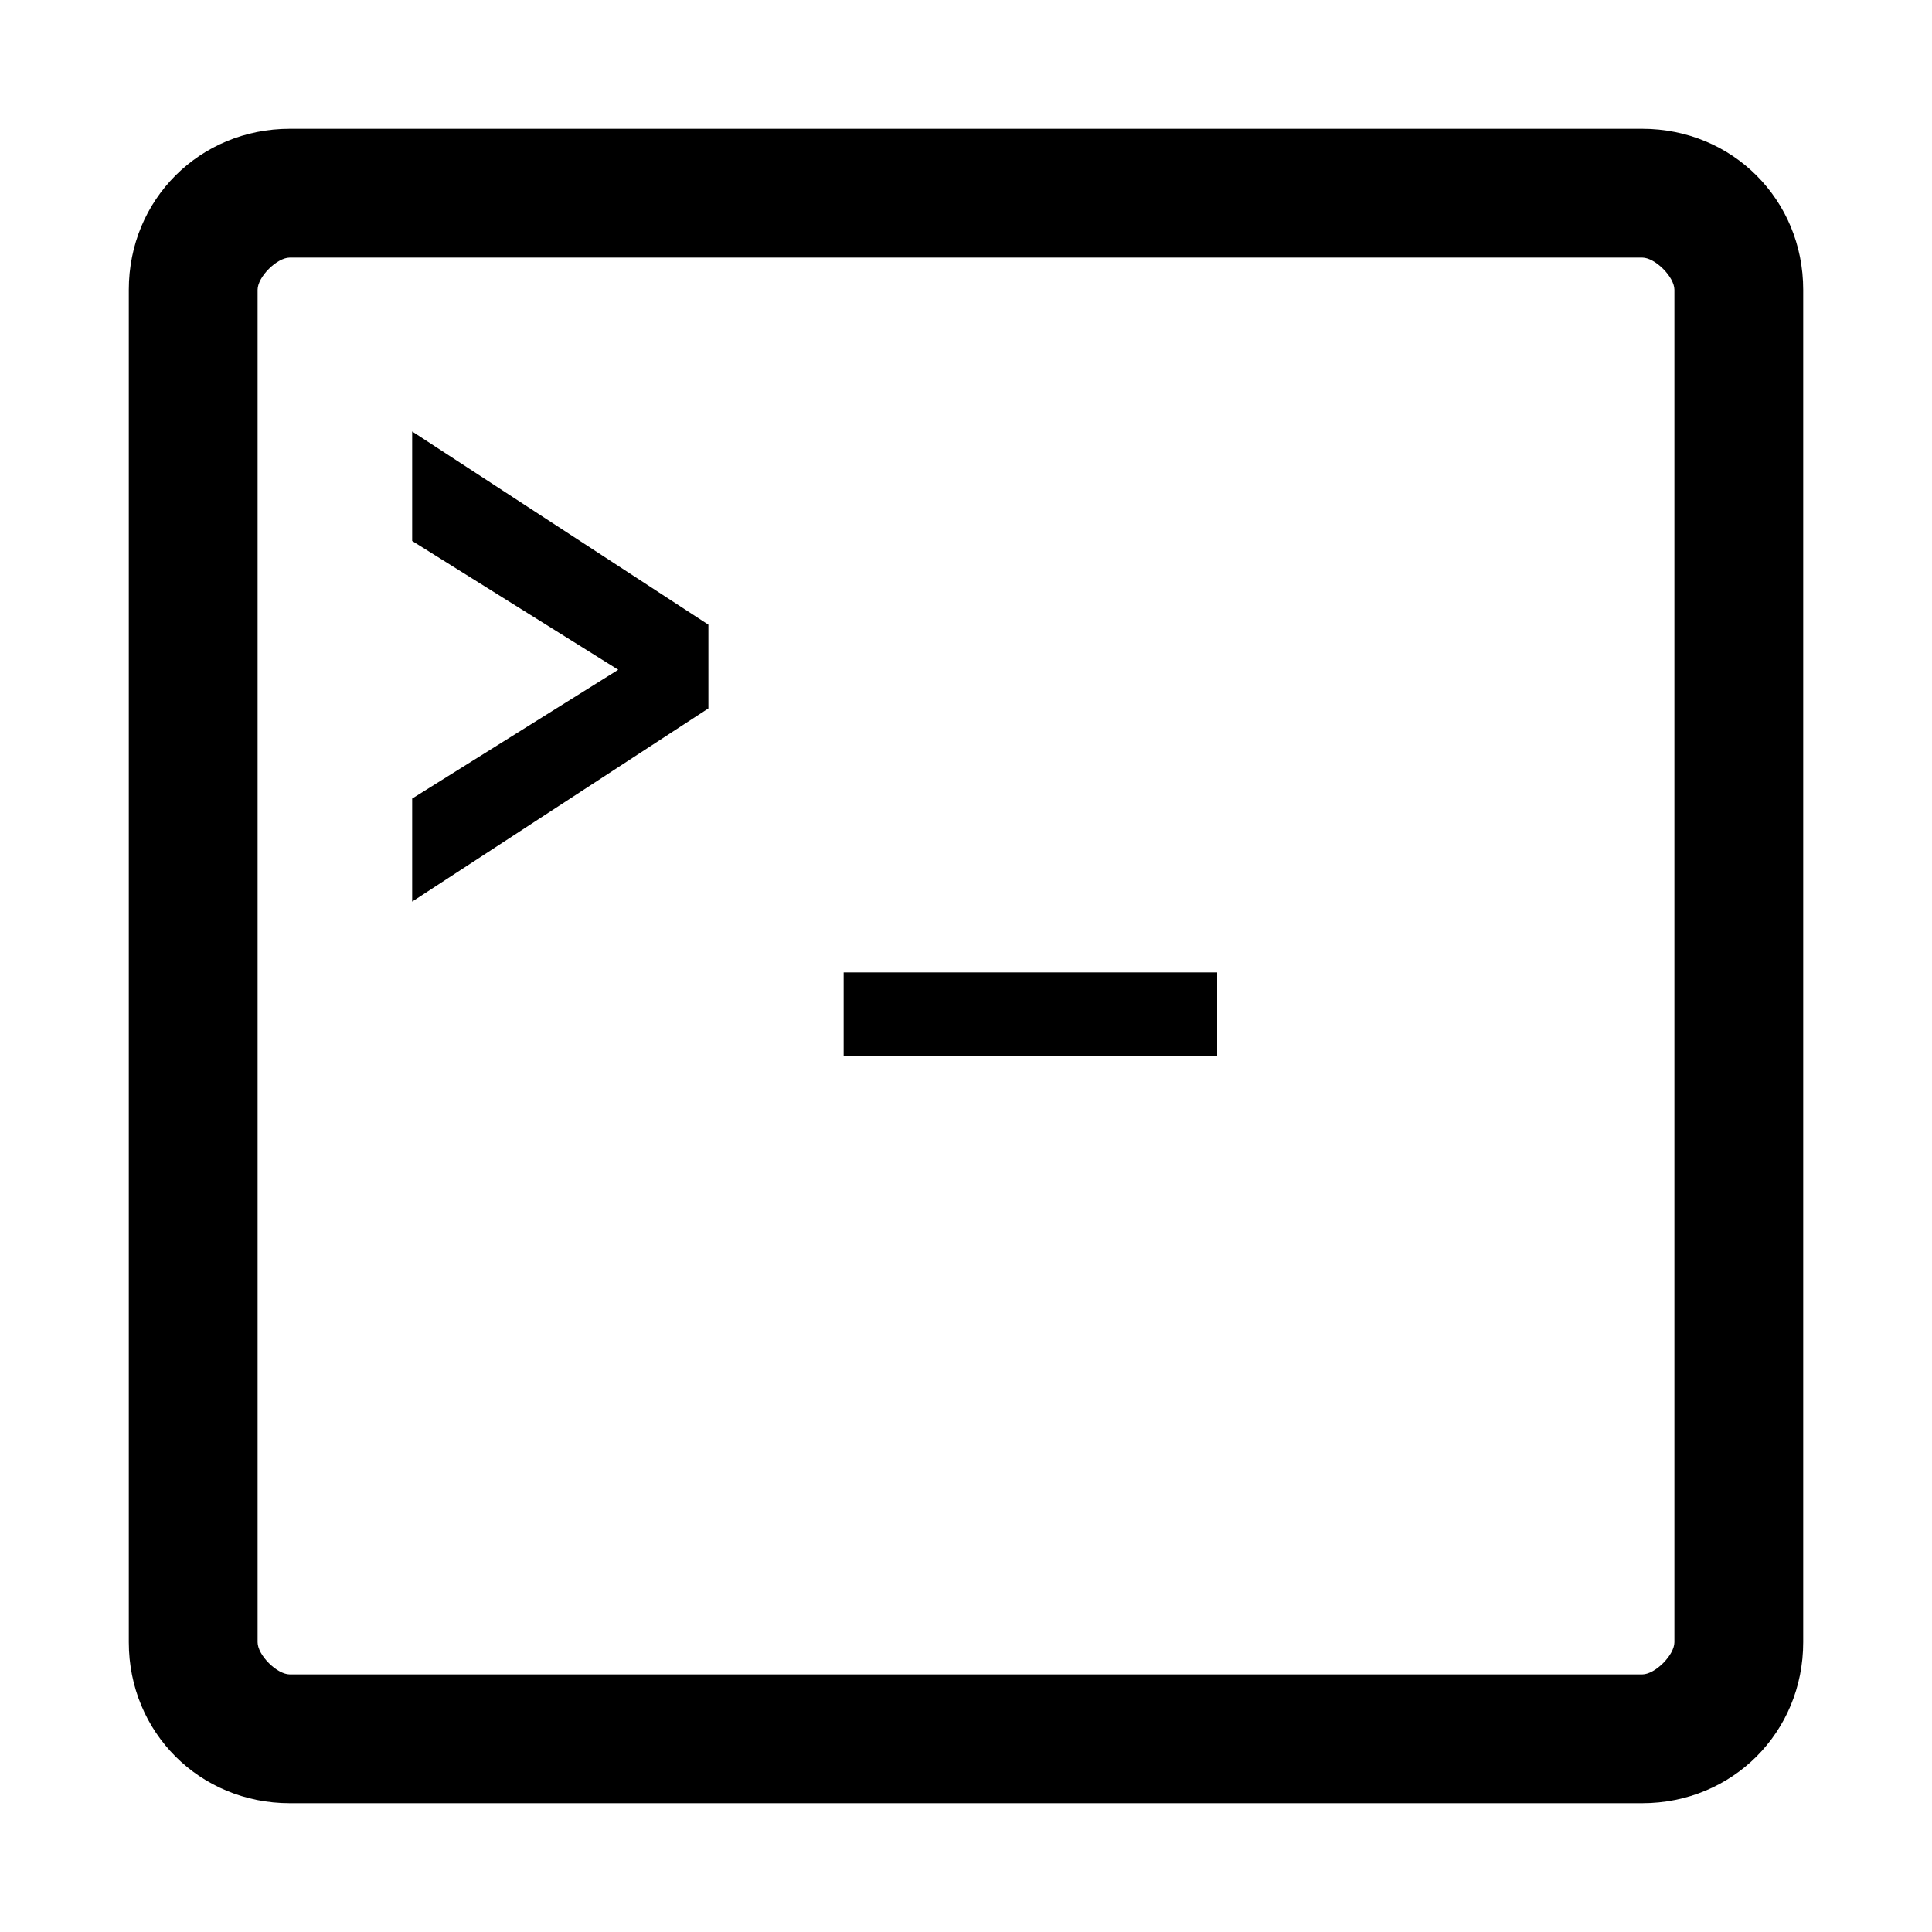 <?xml version="1.0" encoding="utf-8"?>
<!-- Generator: Adobe Illustrator 18.1.1, SVG Export Plug-In . SVG Version: 6.00 Build 0)  -->
<!DOCTYPE svg PUBLIC "-//W3C//DTD SVG 1.1//EN" "http://www.w3.org/Graphics/SVG/1.1/DTD/svg11.dtd">
<svg version="1.1" id="Layer_1" xmlns="http://www.w3.org/2000/svg" xmlns:xlink="http://www.w3.org/1999/xlink" x="0px" y="0px"
	 viewBox="0 0 30 30" enable-background="new 0 0 30 30" xml:space="preserve">
<path d="M25.5,28h-21C3.1,28,2,26.9,2,25.5v-21C2,3.1,3.1,2,4.5,2h21C26.9,2,28,3.1,28,4.5v21C28,26.9,26.9,28,25.5,28z M4.5,4
	C4.3,4,4,4.3,4,4.5v21C4,25.7,4.3,26,4.5,26h21c0.2,0,0.5-0.3,0.5-0.5v-21C26,4.3,25.7,4,25.5,4H4.5z"/>
<path d="M11,11l-4.6,3v-1.6l3.2-2l0,0l-3.2-2V6.7l4.6,3V11z"/>
<path d="M18.9,15.1v1.3h-5.8v-1.3C13.1,15.1,18.9,15.1,18.9,15.1z"/>
</svg>
